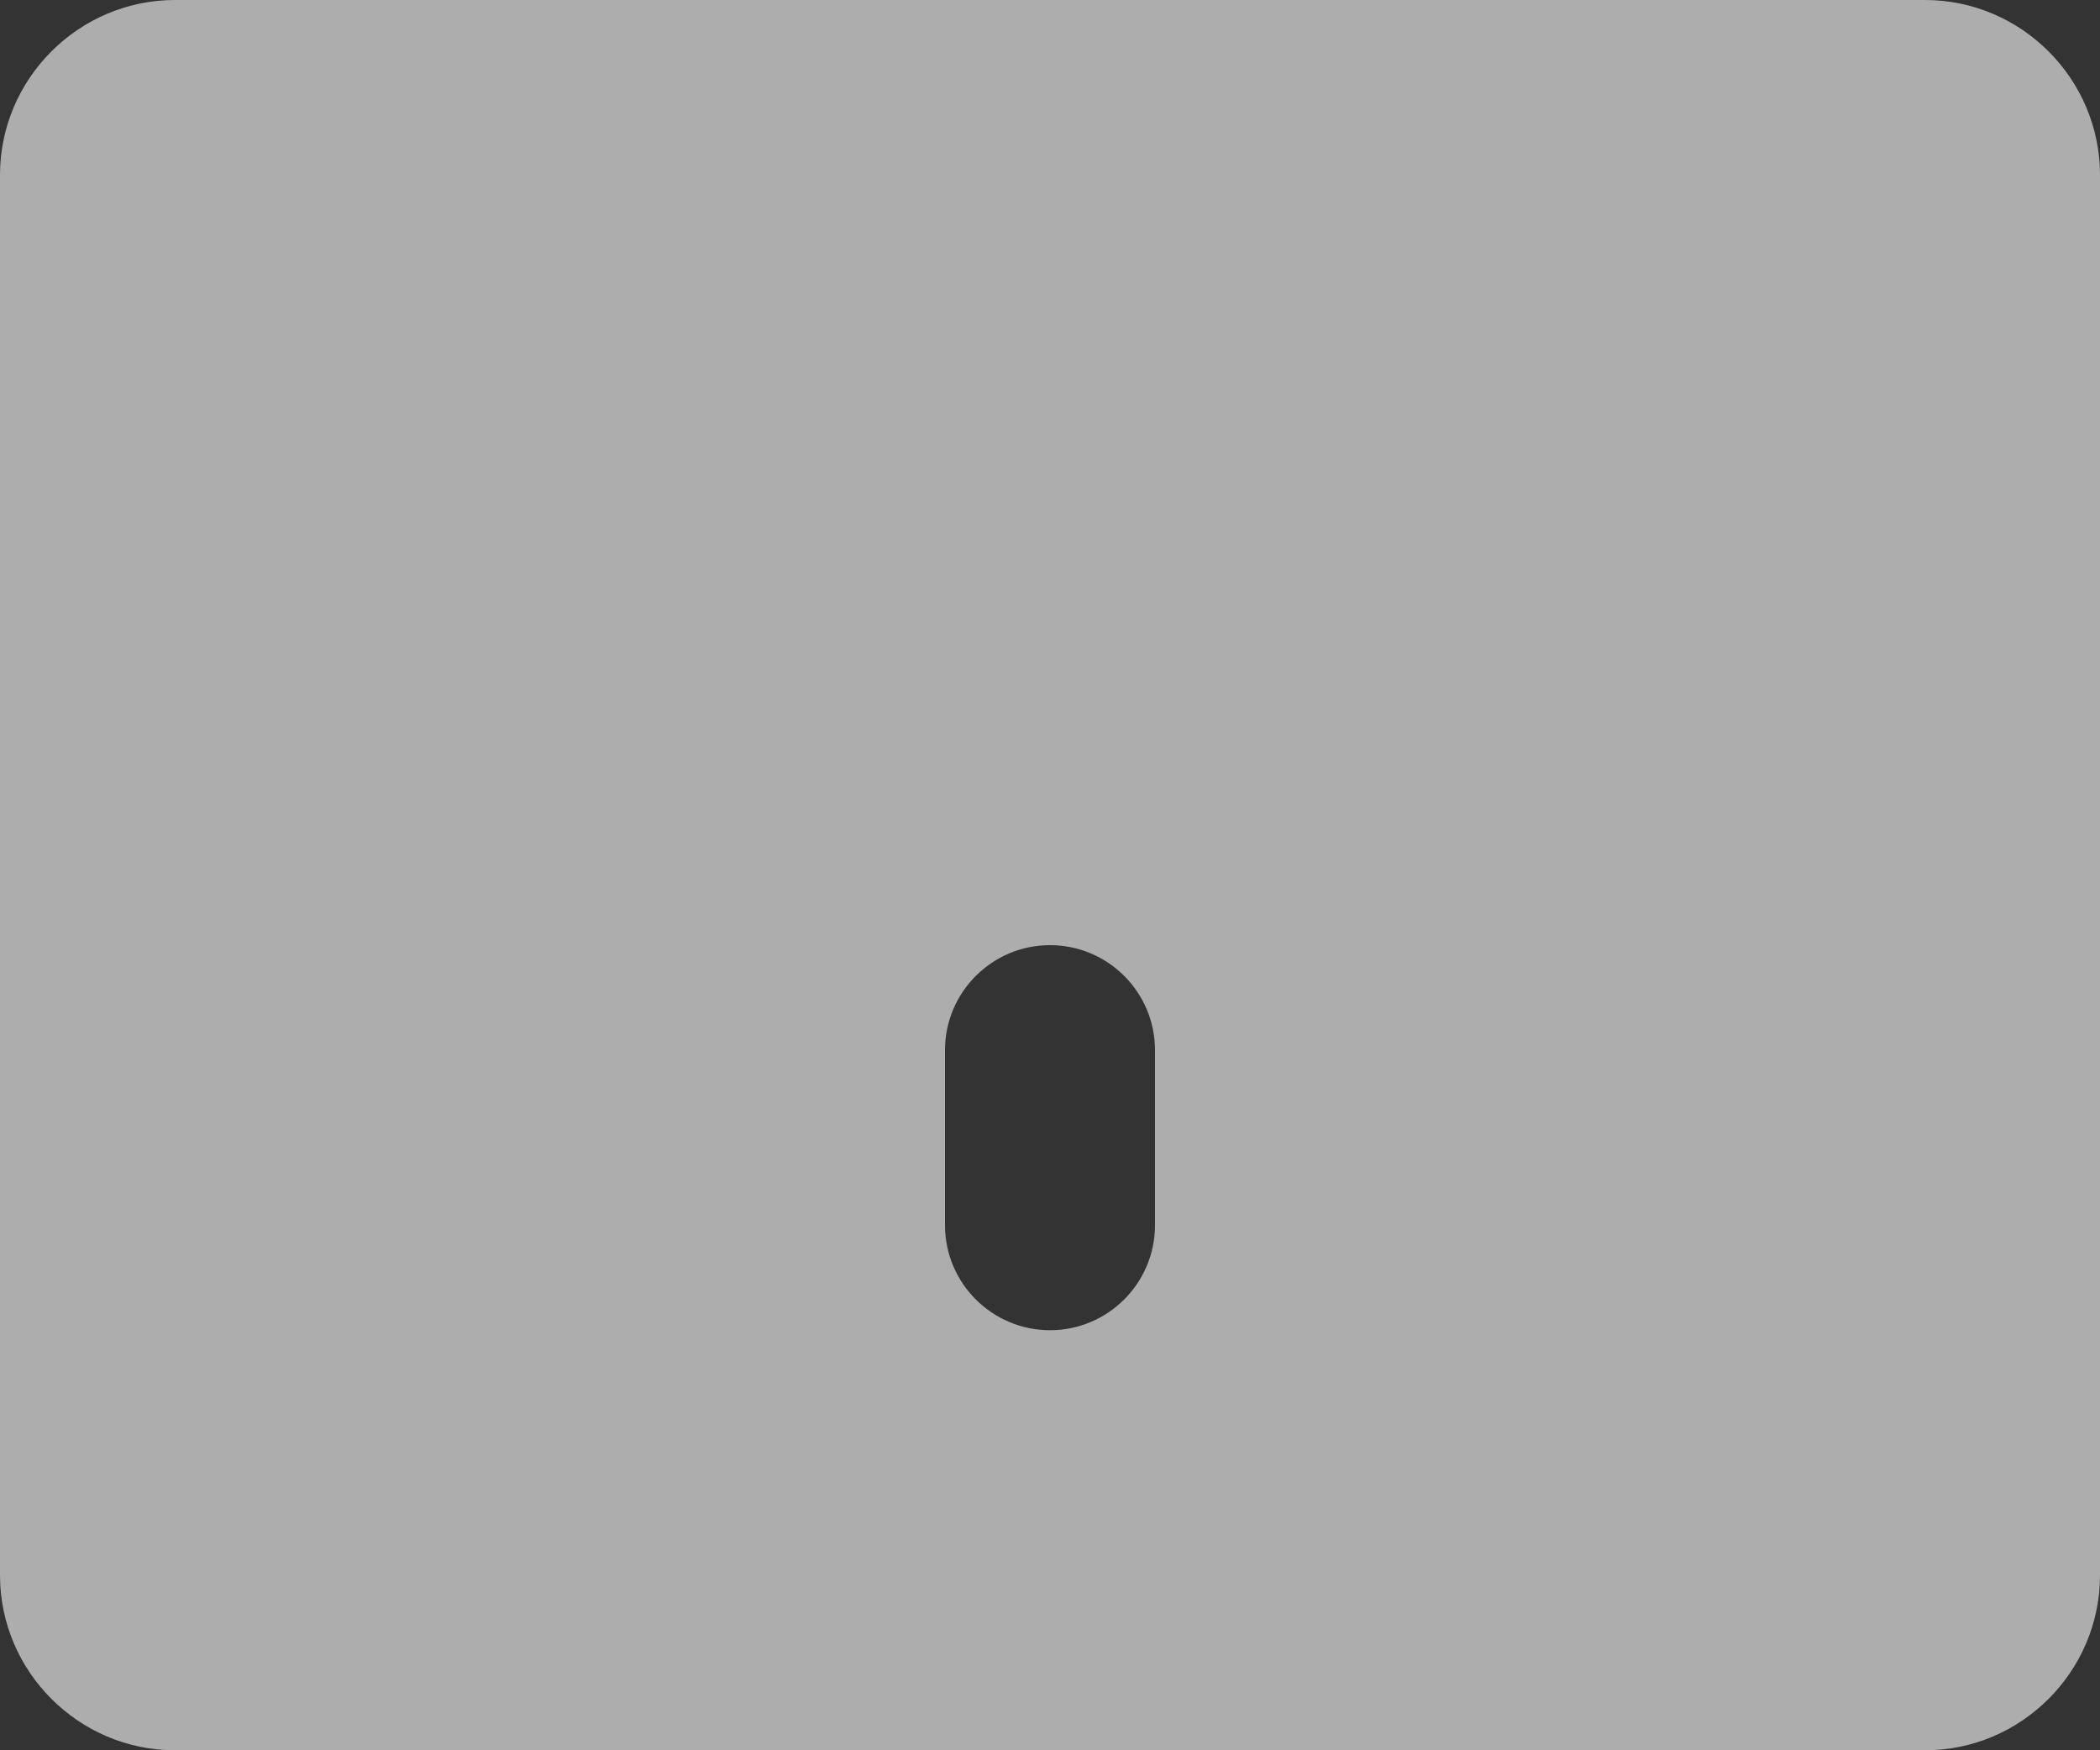 <svg width="12" height="10" viewBox="0 0 12 10" fill="none" xmlns="http://www.w3.org/2000/svg">
<rect x="0" y="0" width="12" height="10" fill="#333333" stroke="none"/>
<path fill-rule="evenodd" clip-rule="evenodd" d="M0 9C0 9.55 0.45 10 1 10H11C11.55 10 12 9.55 12 9V1C12 0.45 11.55 0 11 0H1C0.45 0 0 0.45 0 1V9ZM6.6 6C6.6 5.669 6.331 5.4 6 5.4C5.669 5.4 5.4 5.669 5.4 6V7C5.4 7.331 5.669 7.6 6 7.6C6.331 7.6 6.6 7.331 6.6 7V6Z" fill="white" fill-opacity="0.6"/>
</svg>
